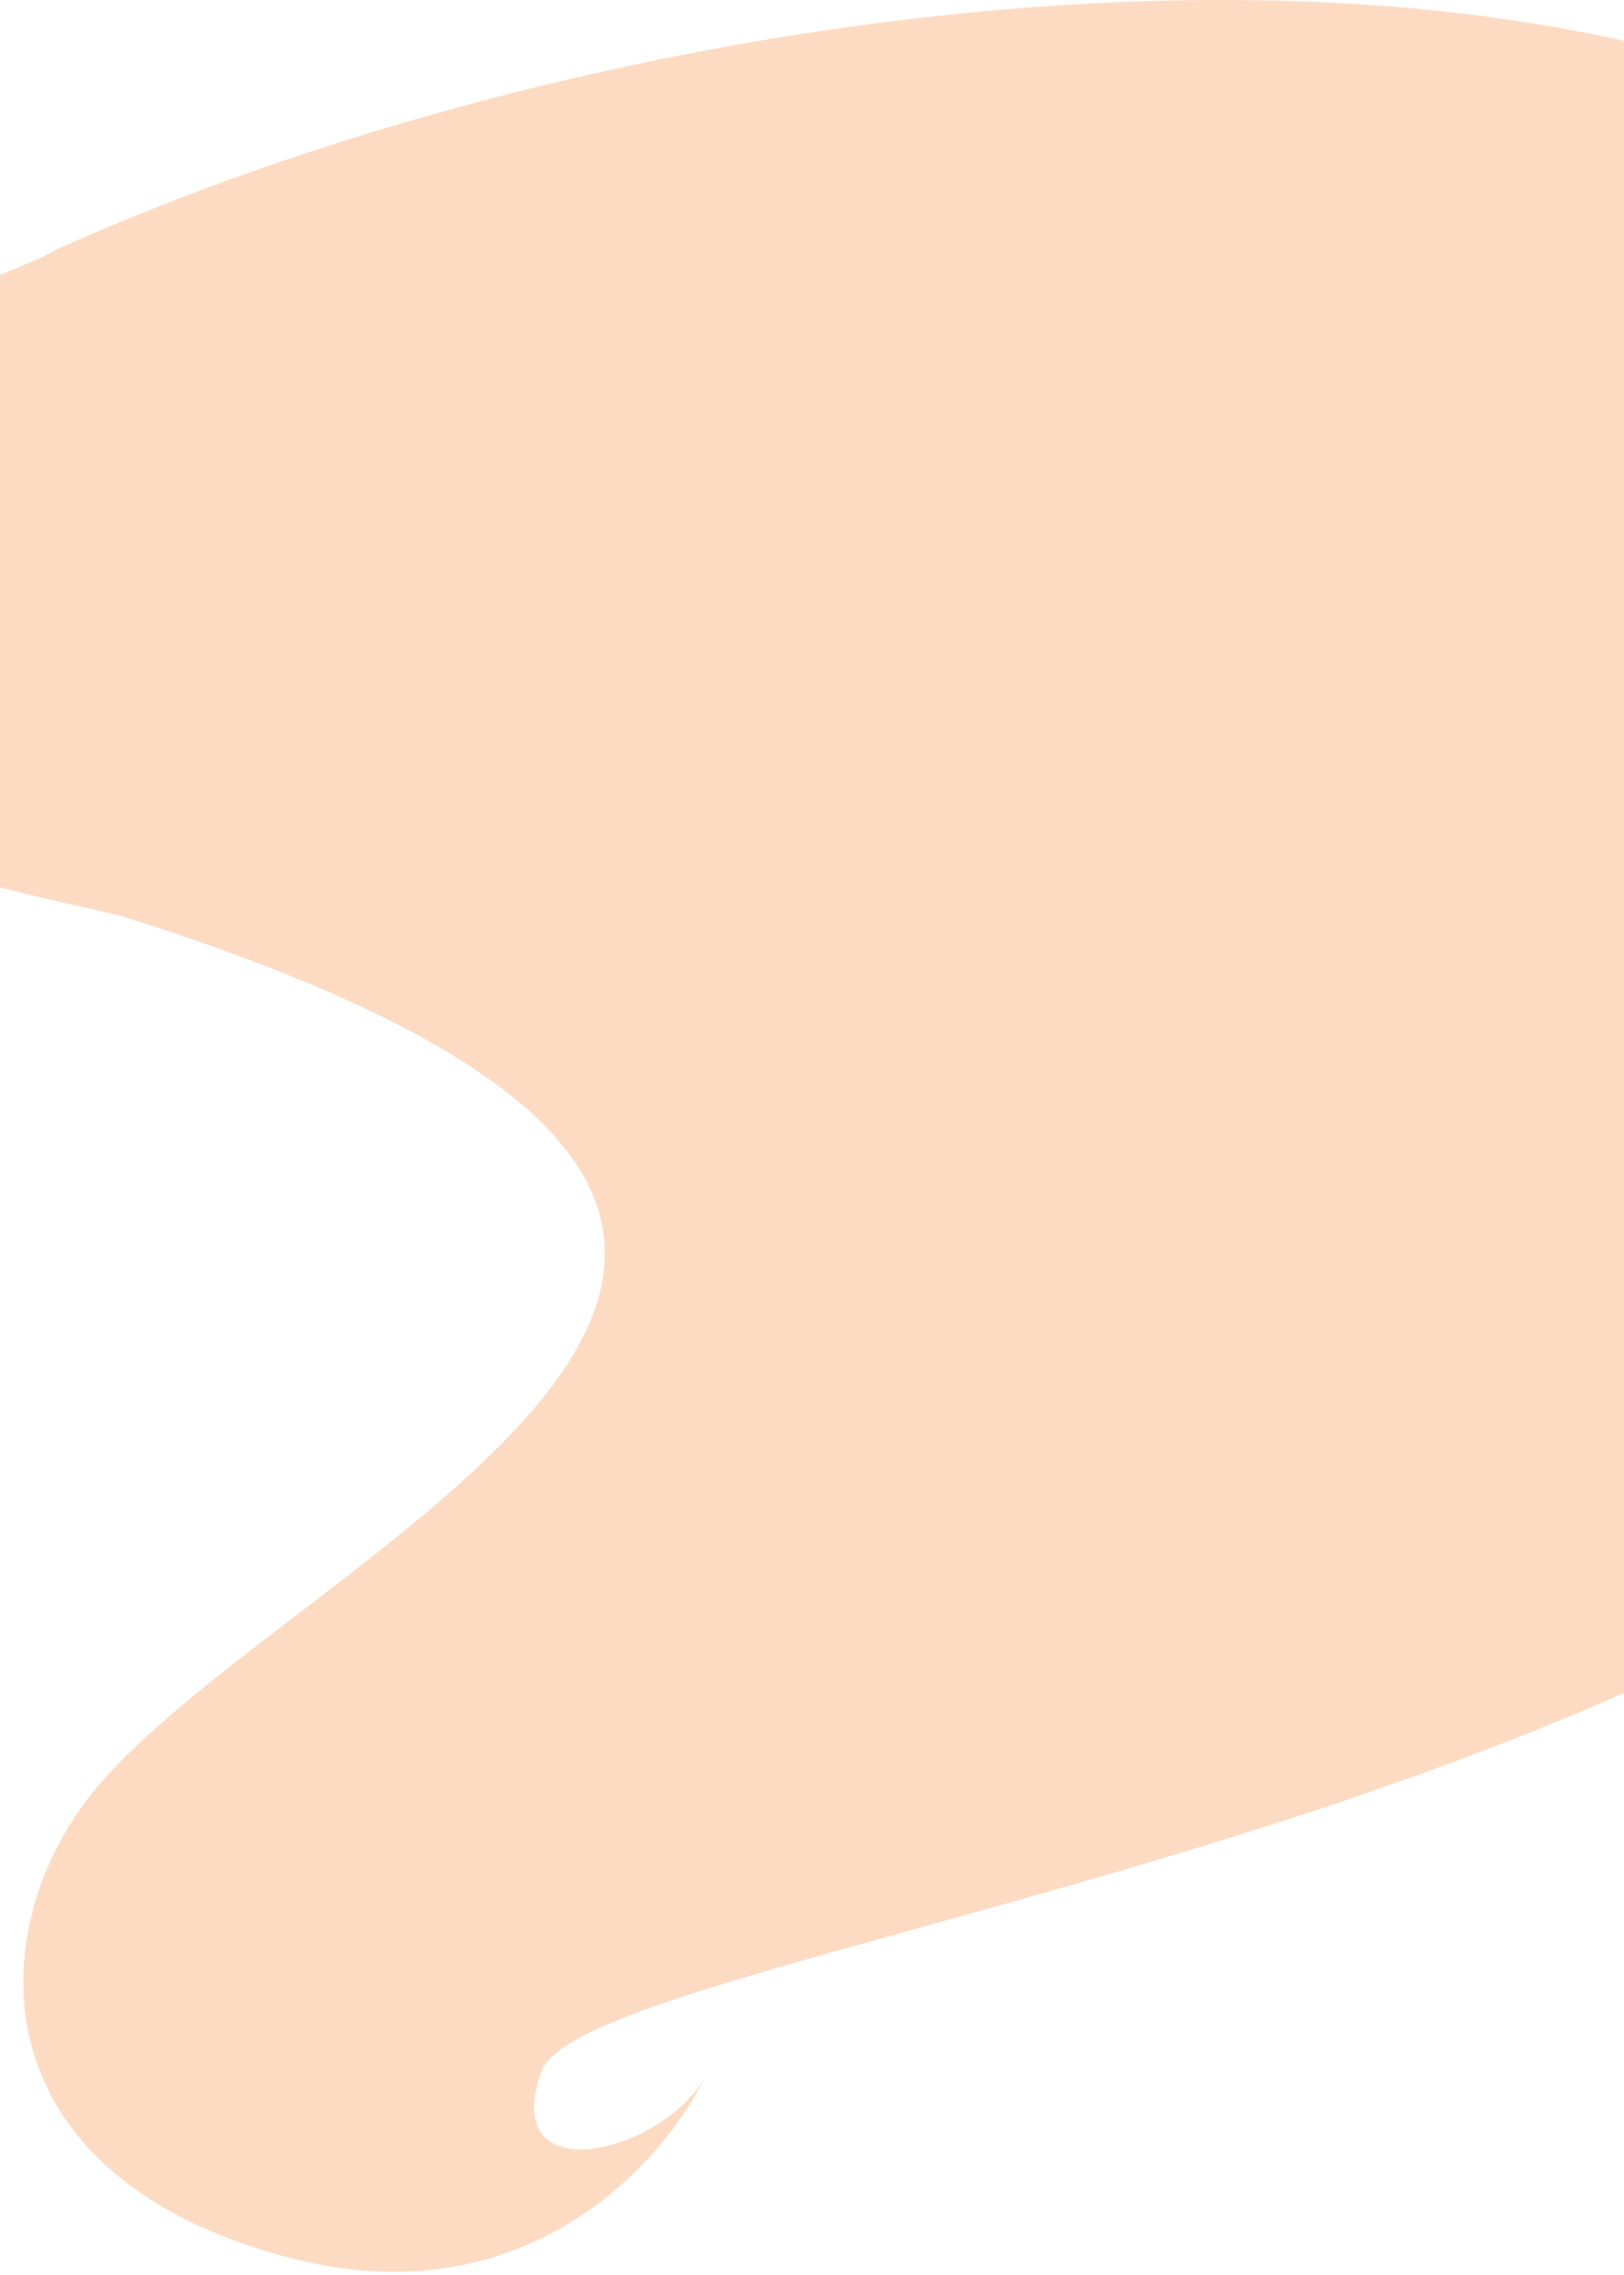 <svg width="430" height="602" viewBox="0 0 430 602" fill="none" xmlns="http://www.w3.org/2000/svg">
<path fill-rule="evenodd" clip-rule="evenodd" d="M0 234.836V72.78C7.47 69.683 12.806 67.402 14.833 66.063C132.55 13.237 303.039 -17.637 430 10.824V447.995C367.249 475.784 297.396 495.16 242.327 510.436C187.687 525.592 147.6 536.712 143.443 548.006C131.661 580.015 174.396 570.458 186.527 549.882C176.137 571.203 139.852 614.175 76.251 597.336C-3.25 576.287 -4.76 515.925 21.098 478.863C32.431 462.619 55.161 445.235 79.017 426.99C152.48 370.806 236.611 306.462 31.408 242.147C20.24 239.731 9.782 237.293 0 234.836Z" fill="#FCCCAA" fill-opacity="0.7"/>
</svg>
